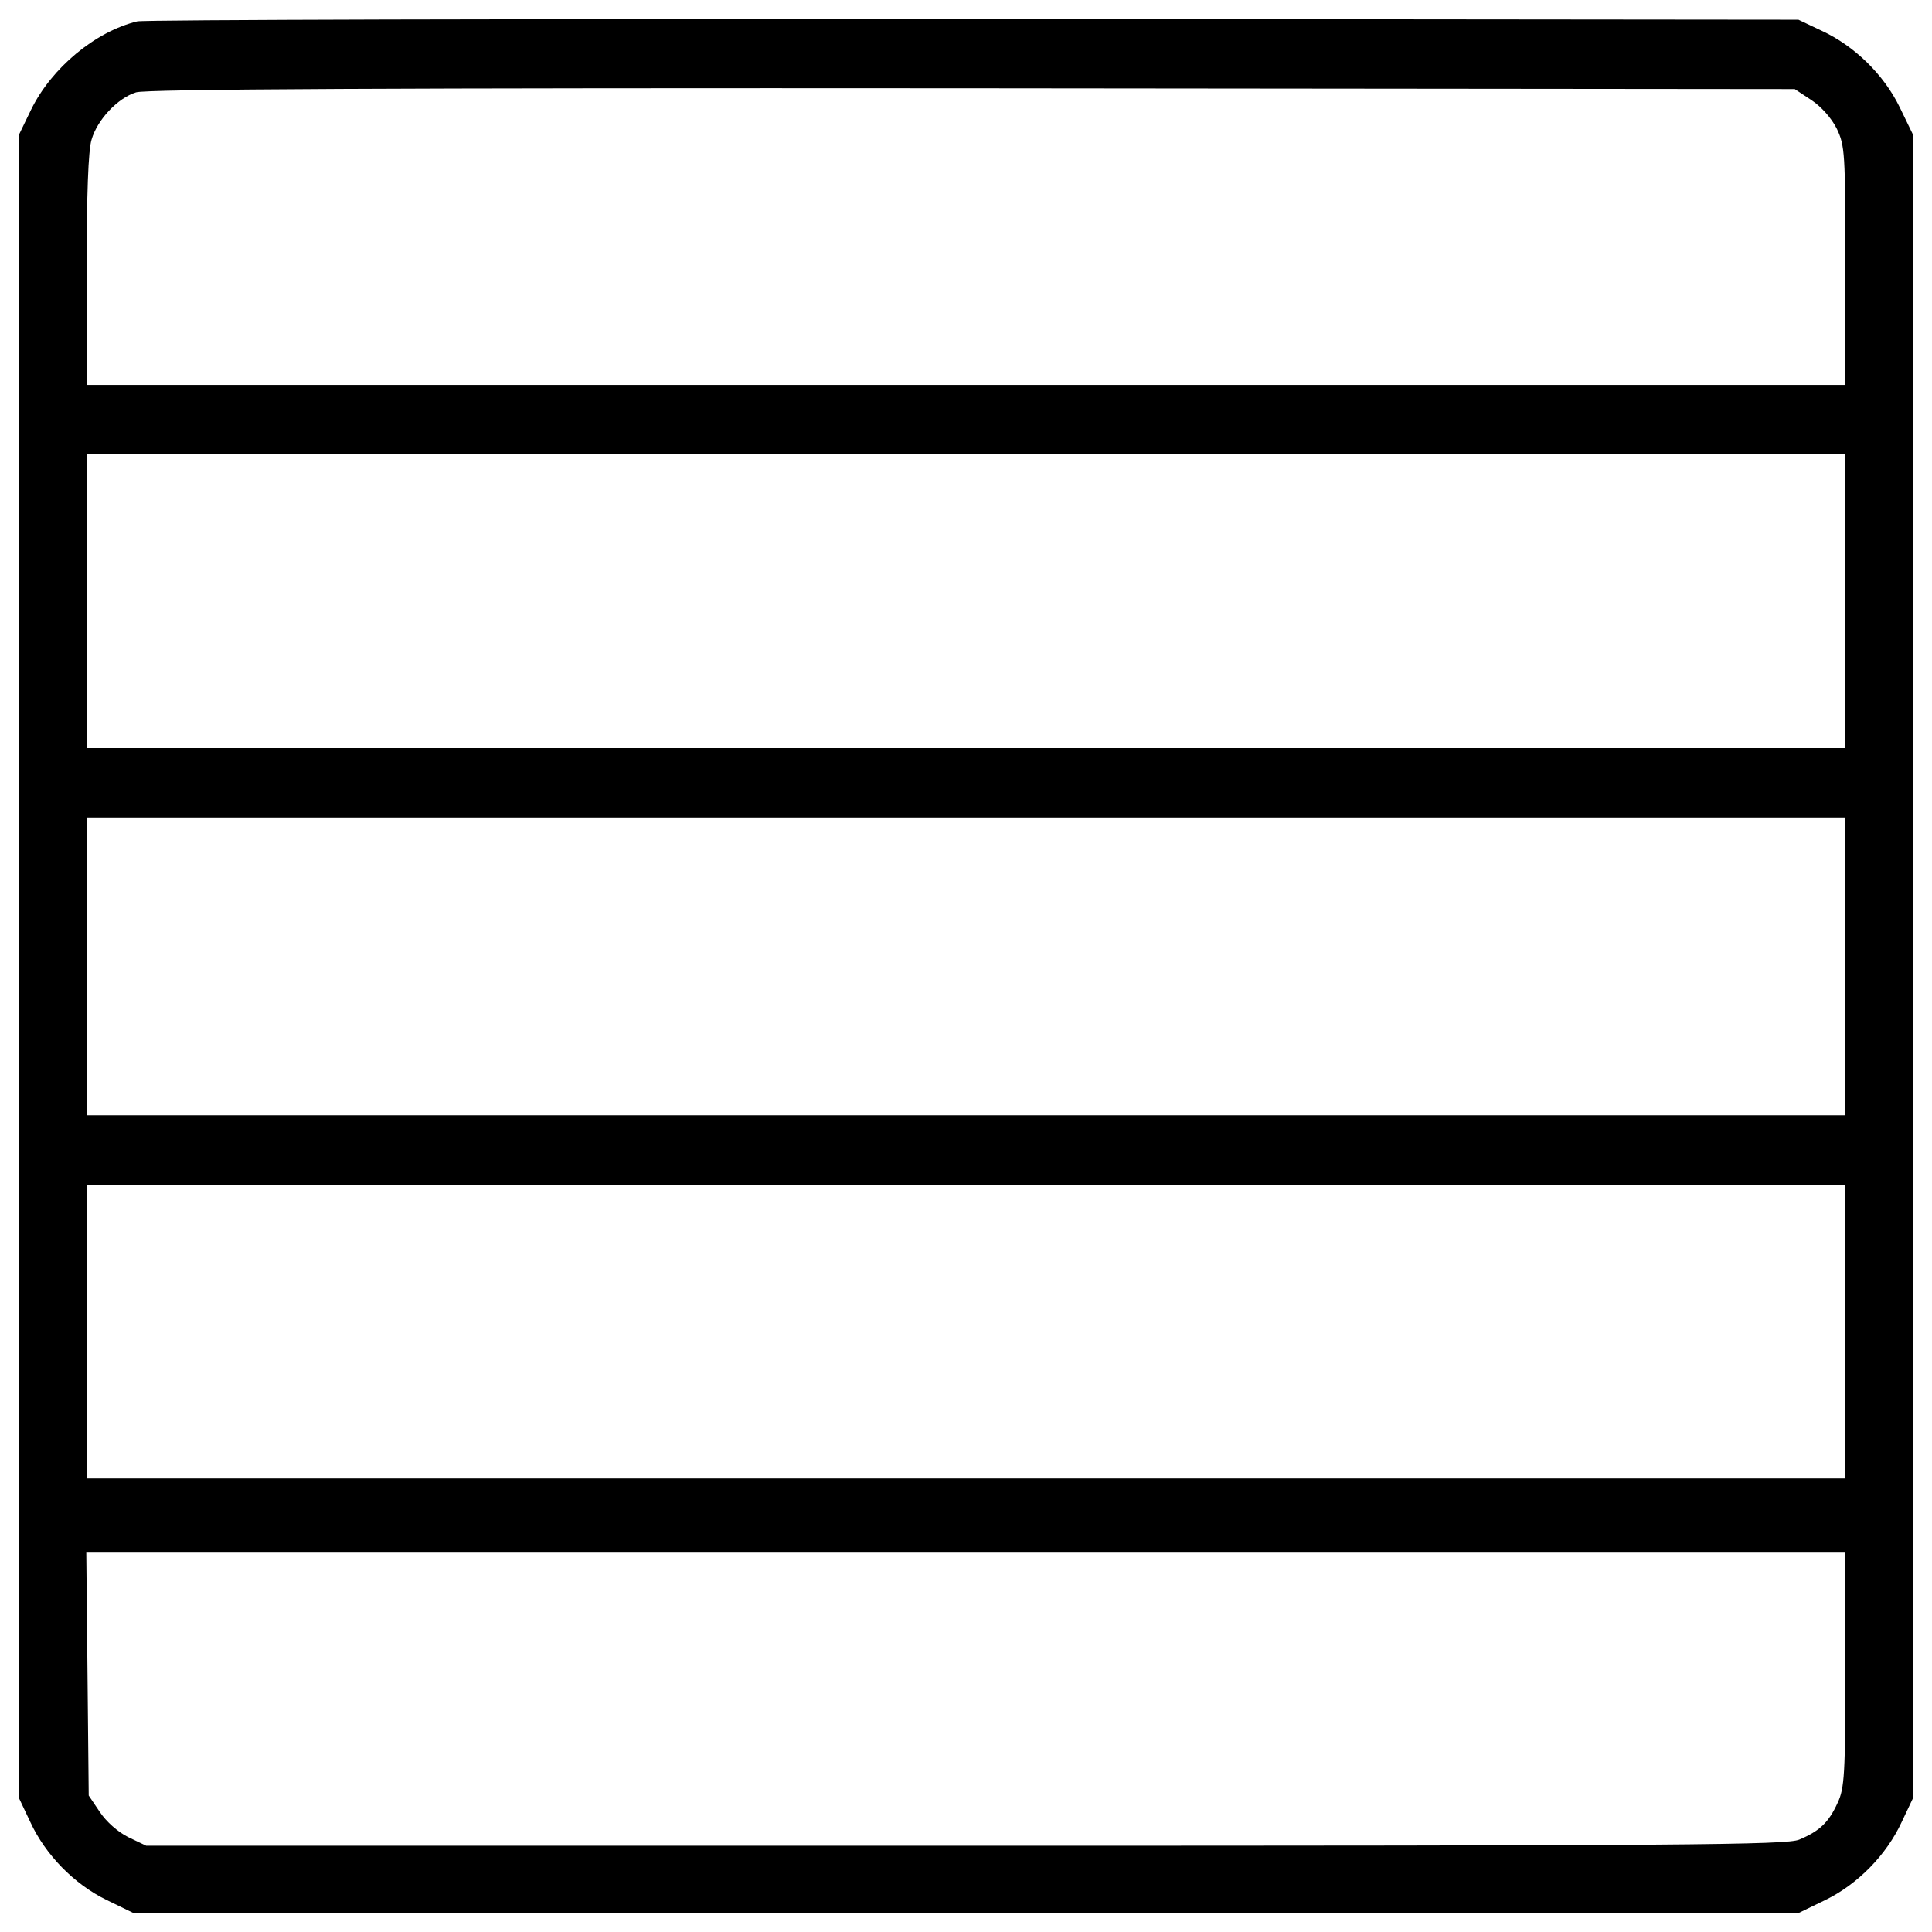 <?xml version="1.0" encoding="utf-8"?>
<!-- Svg Vector Icons : http://www.onlinewebfonts.com/icon -->
<!DOCTYPE svg PUBLIC "-//W3C//DTD SVG 1.1//EN" "http://www.w3.org/Graphics/SVG/1.1/DTD/svg11.dtd">
<svg version="1.1" xmlns="http://www.w3.org/2000/svg" xmlns:xlink="http://www.w3.org/1999/xlink" x="0px" y="0px" viewBox="0 0 1000 1000" enable-background="new 0 0 1000 1000" xml:space="preserve">
<g><g transform="translate(0,511) scale(0.1,-0.1)"><path d="M710.4,4999.4c-217.5-52.8-443.5-240.8-549.1-456.2L100,4416.5V107.9v-4308.6l57-120.4c78.1-169,226-321,395-403.4l139.4-67.6H5000h4308.6l139.4,67.6c169,82.4,316.8,234.4,395,403.4l57,120.4V107.9v4308.6l-67.6,139.4c-82.4,169-234.4,316.8-403.4,395l-120.4,57l-4266.4,4.2C2695.7,5012.1,746.3,5007.9,710.4,4999.4z M9376.2,4591.8c50.7-33.8,103.5-92.9,131-147.8c42.2-88.7,44.3-124.6,44.3-709.6v-616.7H5000H448.5v593.5c0,390.7,8.4,623.1,25.4,675.9c29.6,103.5,135.2,215.4,230.2,245c50.7,16.9,1320,23.2,4329.7,21.1l4255.8-4.2L9376.2,4591.8z M9551.5,1998.2v-760.3H5000H448.5v760.3v760.3H5000h4551.5V1998.2z M9551.5,107.9V-663H5000H448.5v770.9v770.9H5000h4551.5V107.9z M9551.5-1782.4v-760.3H5000H448.5v760.3v760.4H5000h4551.5V-1782.4z M9551.5-3529.1c0-544.9-4.2-616.7-40.1-692.8c-46.4-101.4-92.9-145.7-198.5-190.1c-67.6-27.5-549.1-31.7-4317.1-31.7H756.9l-92.9,44.4c-54.9,27.5-114.1,80.3-147.8,131l-57,84.5l-6.3,631.5l-6.3,629.4h4551.5h4553.6V-3529.1z"/></g></g>
</svg>